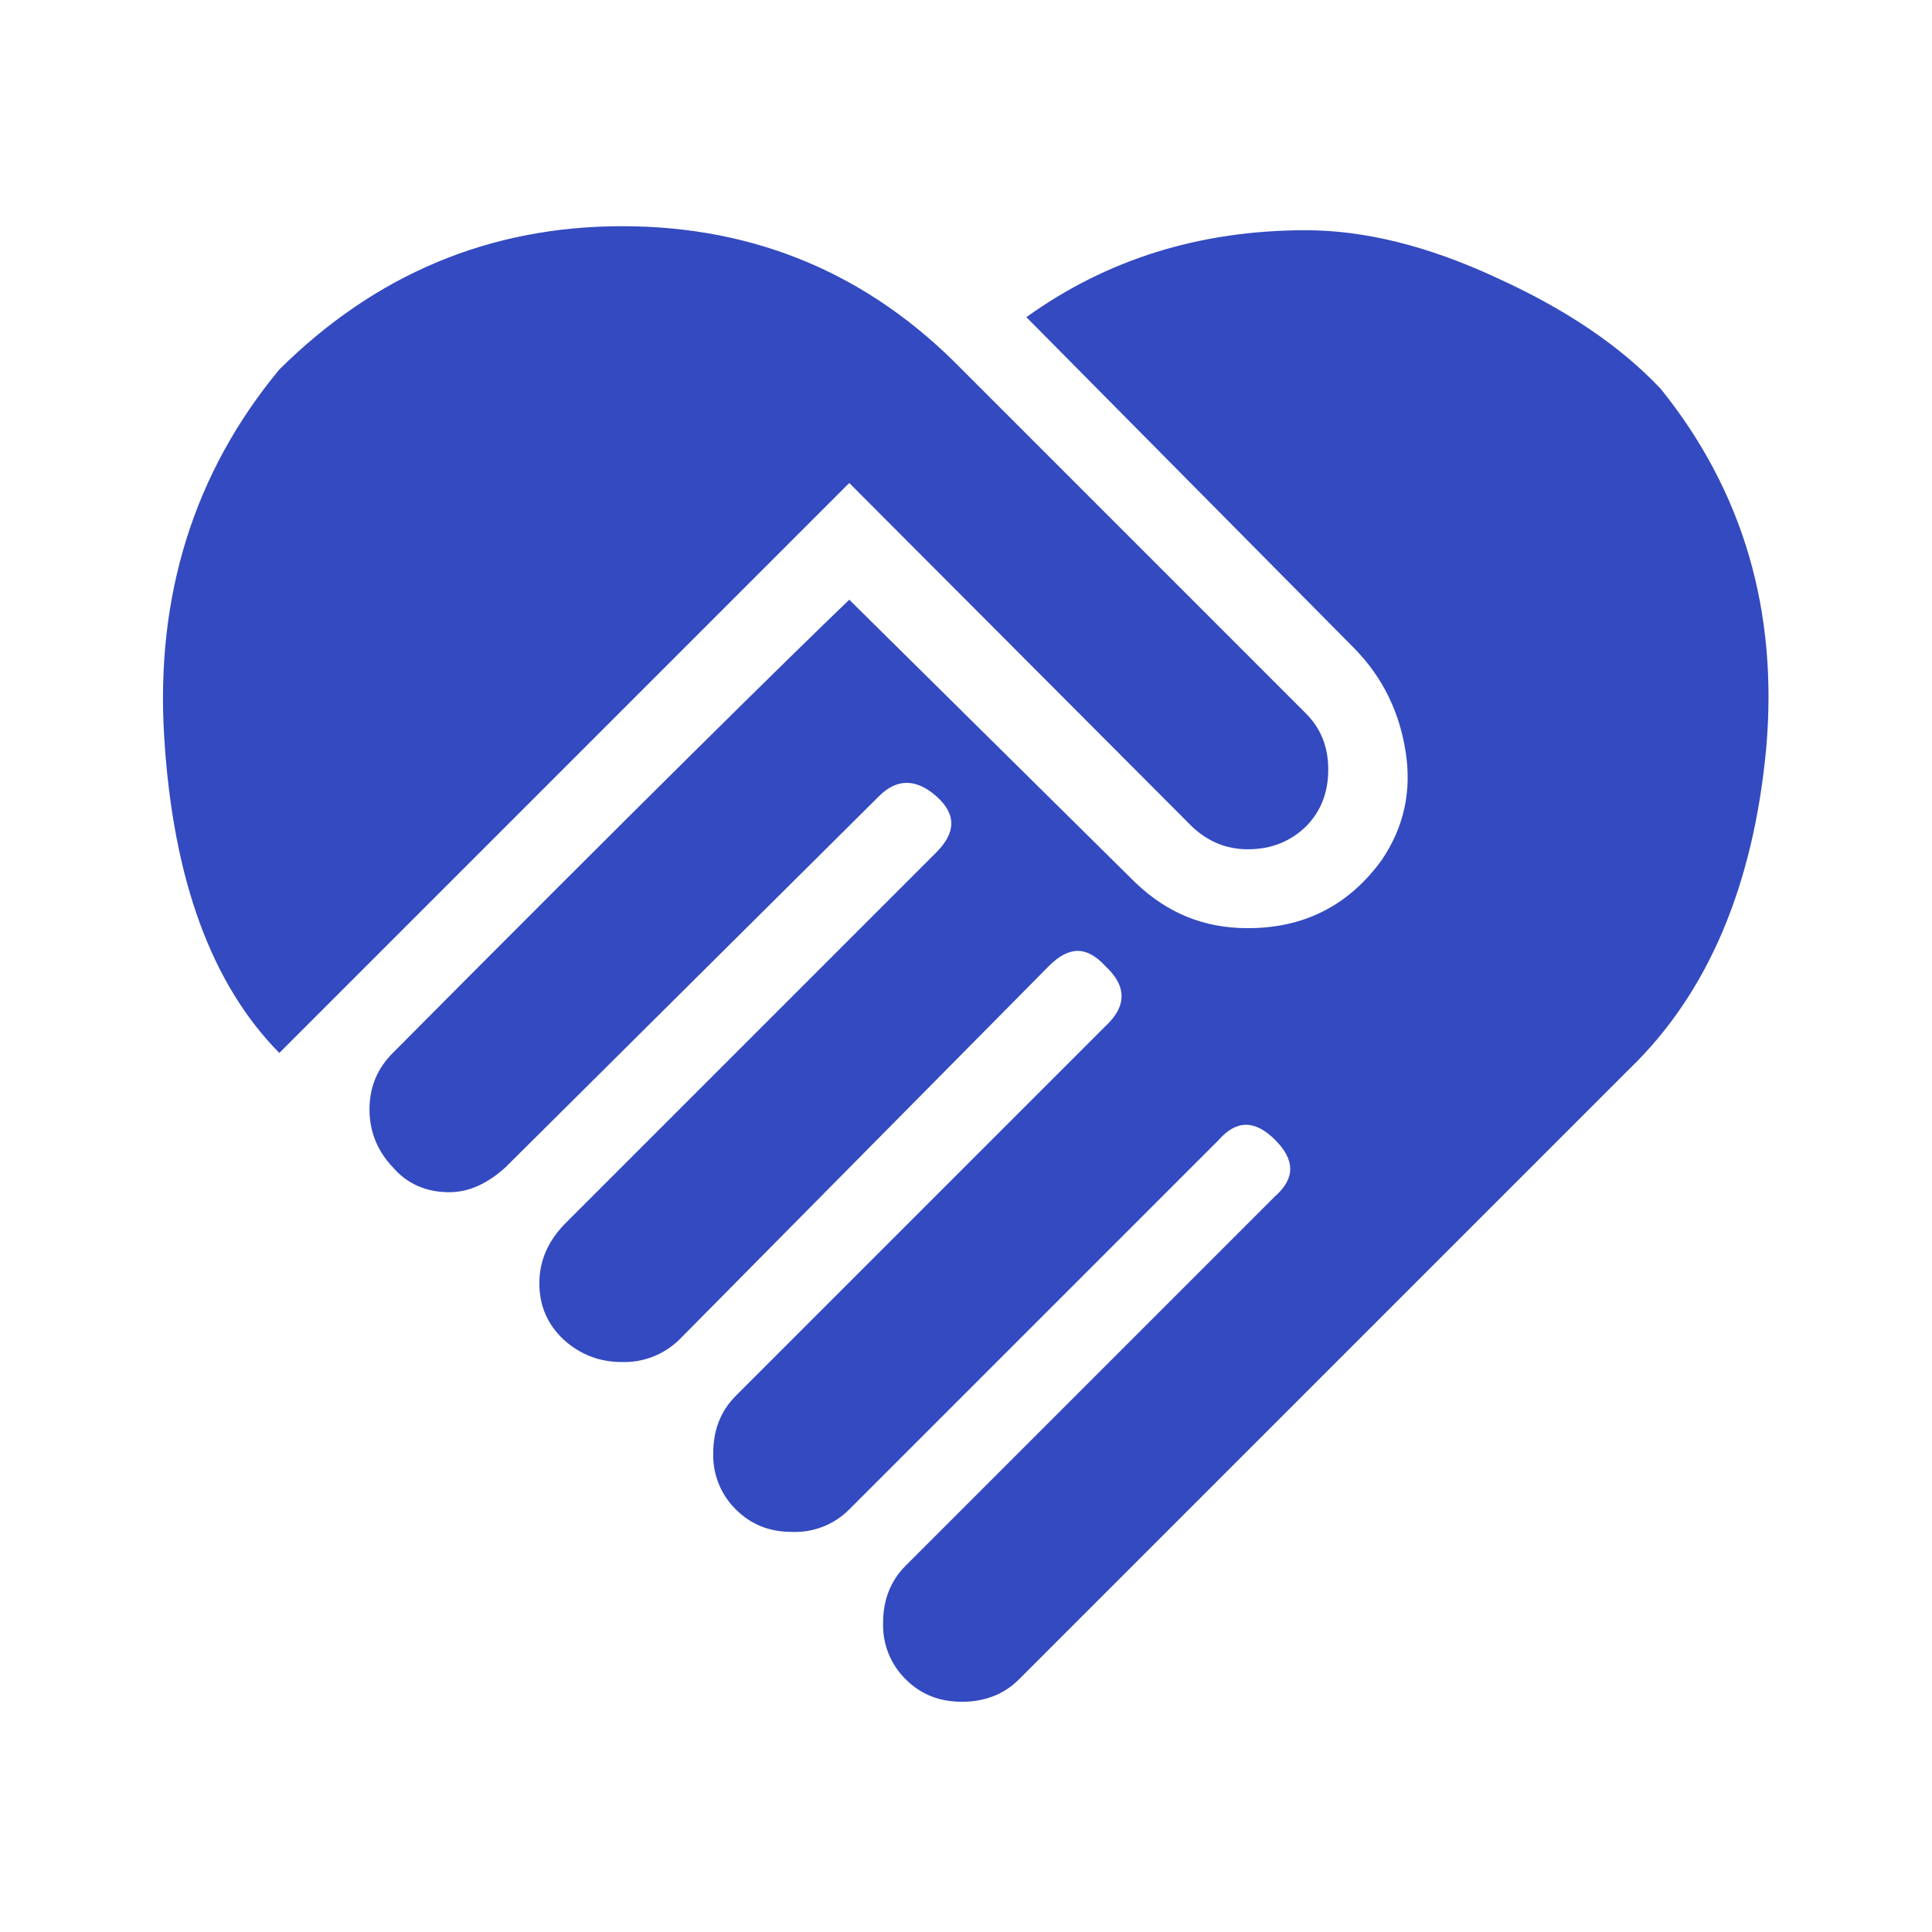 <svg width="96" height="96" viewBox="0 0 96 96" fill="none" xmlns="http://www.w3.org/2000/svg">
<path d="M51 15.76C55 12.88 59.64 11.44 64.88 11.44C67.76 11.44 70.92 12.2 74.36 13.8C77.8 15.36 80.52 17.2 82.52 19.32C86.64 24.44 88.36 30.4 87.76 37.2C87.12 44 84.88 49.32 81 53.08L50.64 83.44C49.88 84.2 48.92 84.56 47.8 84.56C46.68 84.56 45.76 84.2 45 83.44C44.631 83.076 44.341 82.639 44.148 82.157C43.955 81.675 43.864 81.159 43.88 80.64C43.88 79.52 44.24 78.56 45 77.8L63.36 59.44C64.36 58.56 64.36 57.64 63.36 56.64C62.36 55.64 61.44 55.64 60.56 56.64L42.2 75C41.83 75.373 41.386 75.665 40.898 75.858C40.409 76.051 39.885 76.14 39.36 76.12C38.24 76.12 37.32 75.76 36.56 75C36.191 74.636 35.901 74.199 35.708 73.717C35.515 73.235 35.424 72.719 35.44 72.2C35.44 71.08 35.8 70.12 36.56 69.36L54.92 51C56 50 56 49 54.92 48C54 47 53.12 47 52.12 48L33.76 66.56C33.386 66.927 32.941 67.216 32.454 67.408C31.966 67.6 31.444 67.693 30.92 67.68C29.8 67.68 28.84 67.32 28 66.56C27.2 65.8 26.8 64.88 26.8 63.76C26.8 62.64 27.24 61.64 28.12 60.76L46.52 42.36C47.52 41.36 47.52 40.44 46.52 39.56C45.52 38.68 44.56 38.68 43.68 39.56L25.12 58C24.24 58.8 23.32 59.24 22.32 59.24C21.2 59.24 20.24 58.84 19.52 58C18.76 57.2 18.36 56.24 18.36 55.12C18.36 54 18.76 53.08 19.52 52.32C31.76 40 39.32 32.56 42.2 29.8L56.44 43.88C58 45.36 59.8 46.12 62 46.12C64.8 46.12 67 45 68.64 42.76C69.76 41.12 70.16 39.32 69.84 37.32C69.52 35.32 68.68 33.64 67.32 32.24L51 15.76ZM59.24 41.08L42.2 24L13.88 52.32C10.52 48.92 8.6 43.72 8.16 36.64C7.72 29.6 9.64 23.48 13.88 18.36C18.64 13.64 24.32 11.24 30.92 11.24C37.56 11.24 43.2 13.64 47.8 18.36L64.88 35.44C65.64 36.2 66 37.12 66 38.24C66 39.36 65.64 40.32 64.88 41.08C64.12 41.8 63.2 42.2 62 42.2C60.92 42.2 60 41.8 59.24 41.08Z" fill="#334AC0"/>
</svg>
